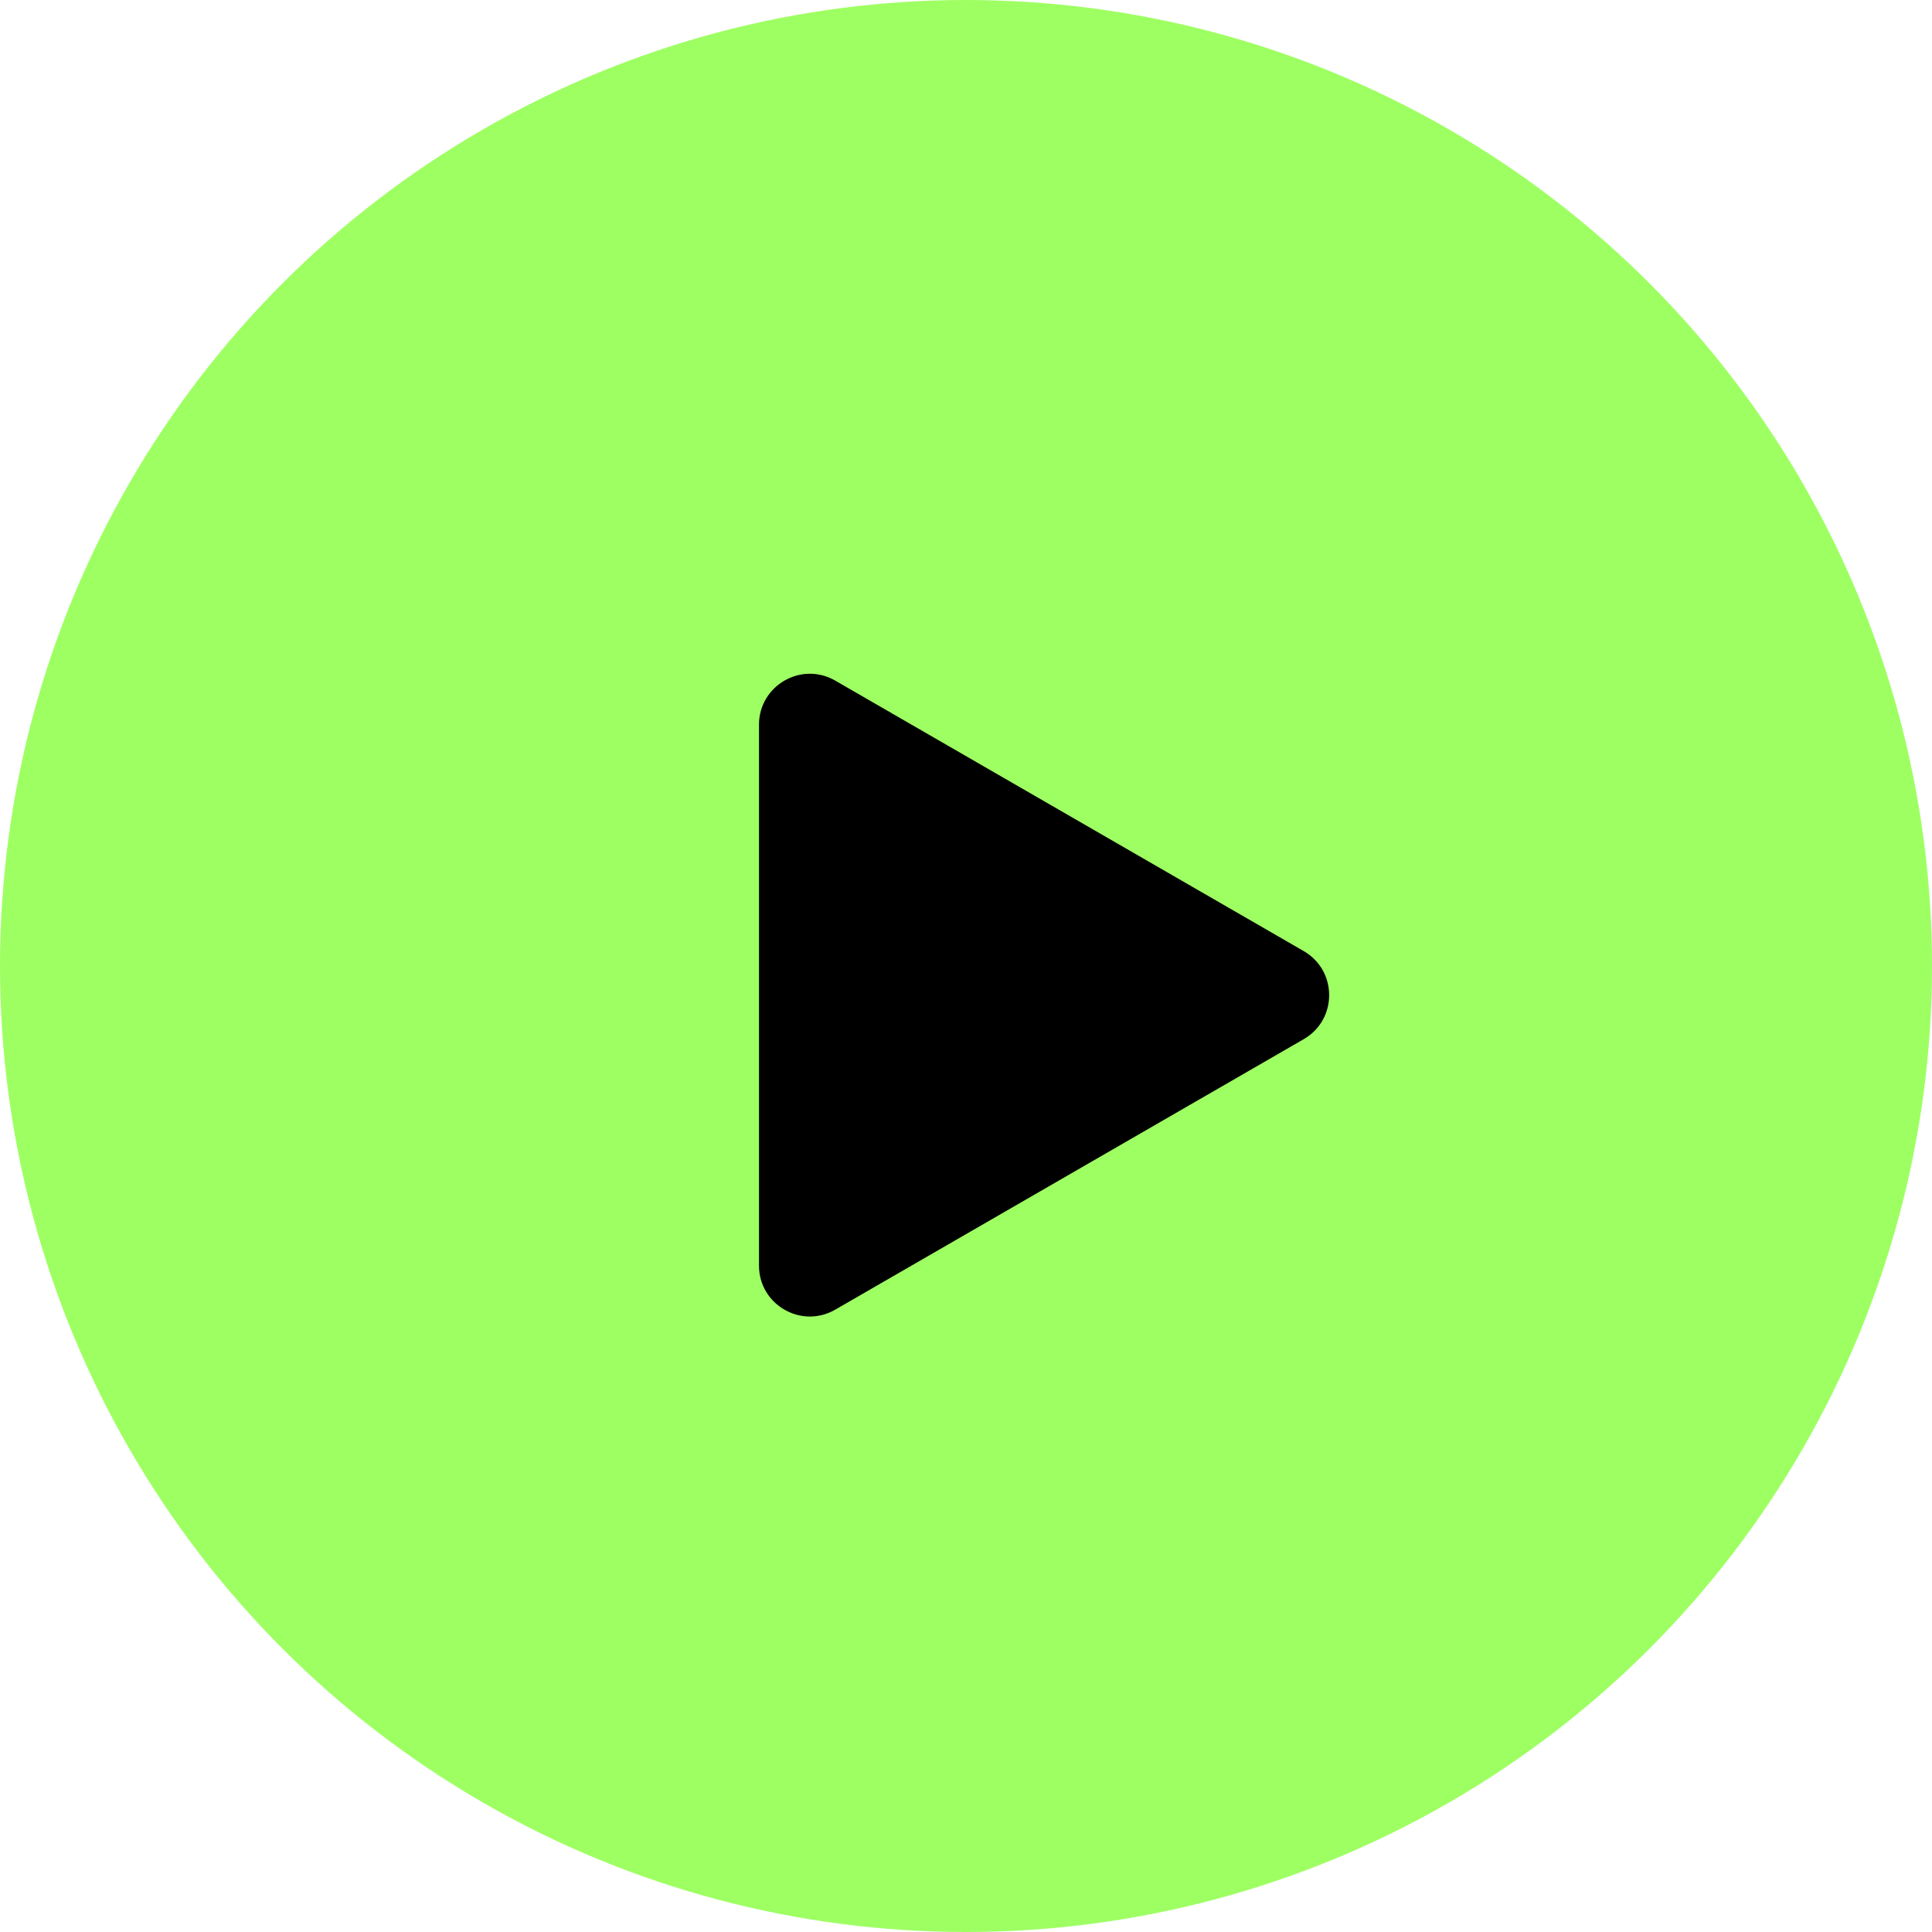 <svg width="76" height="76" viewBox="0 0 76 76" fill="none" xmlns="http://www.w3.org/2000/svg">
<circle cx="38" cy="38" r="38" fill="#9EFF63"/>
<path d="M51.286 37.414C52.619 38.184 52.619 40.109 51.286 40.878L32.857 51.518C31.524 52.288 29.857 51.326 29.857 49.786L29.857 28.507C29.857 26.967 31.524 26.005 32.857 26.774L51.286 37.414Z" fill="black"/>
</svg>
